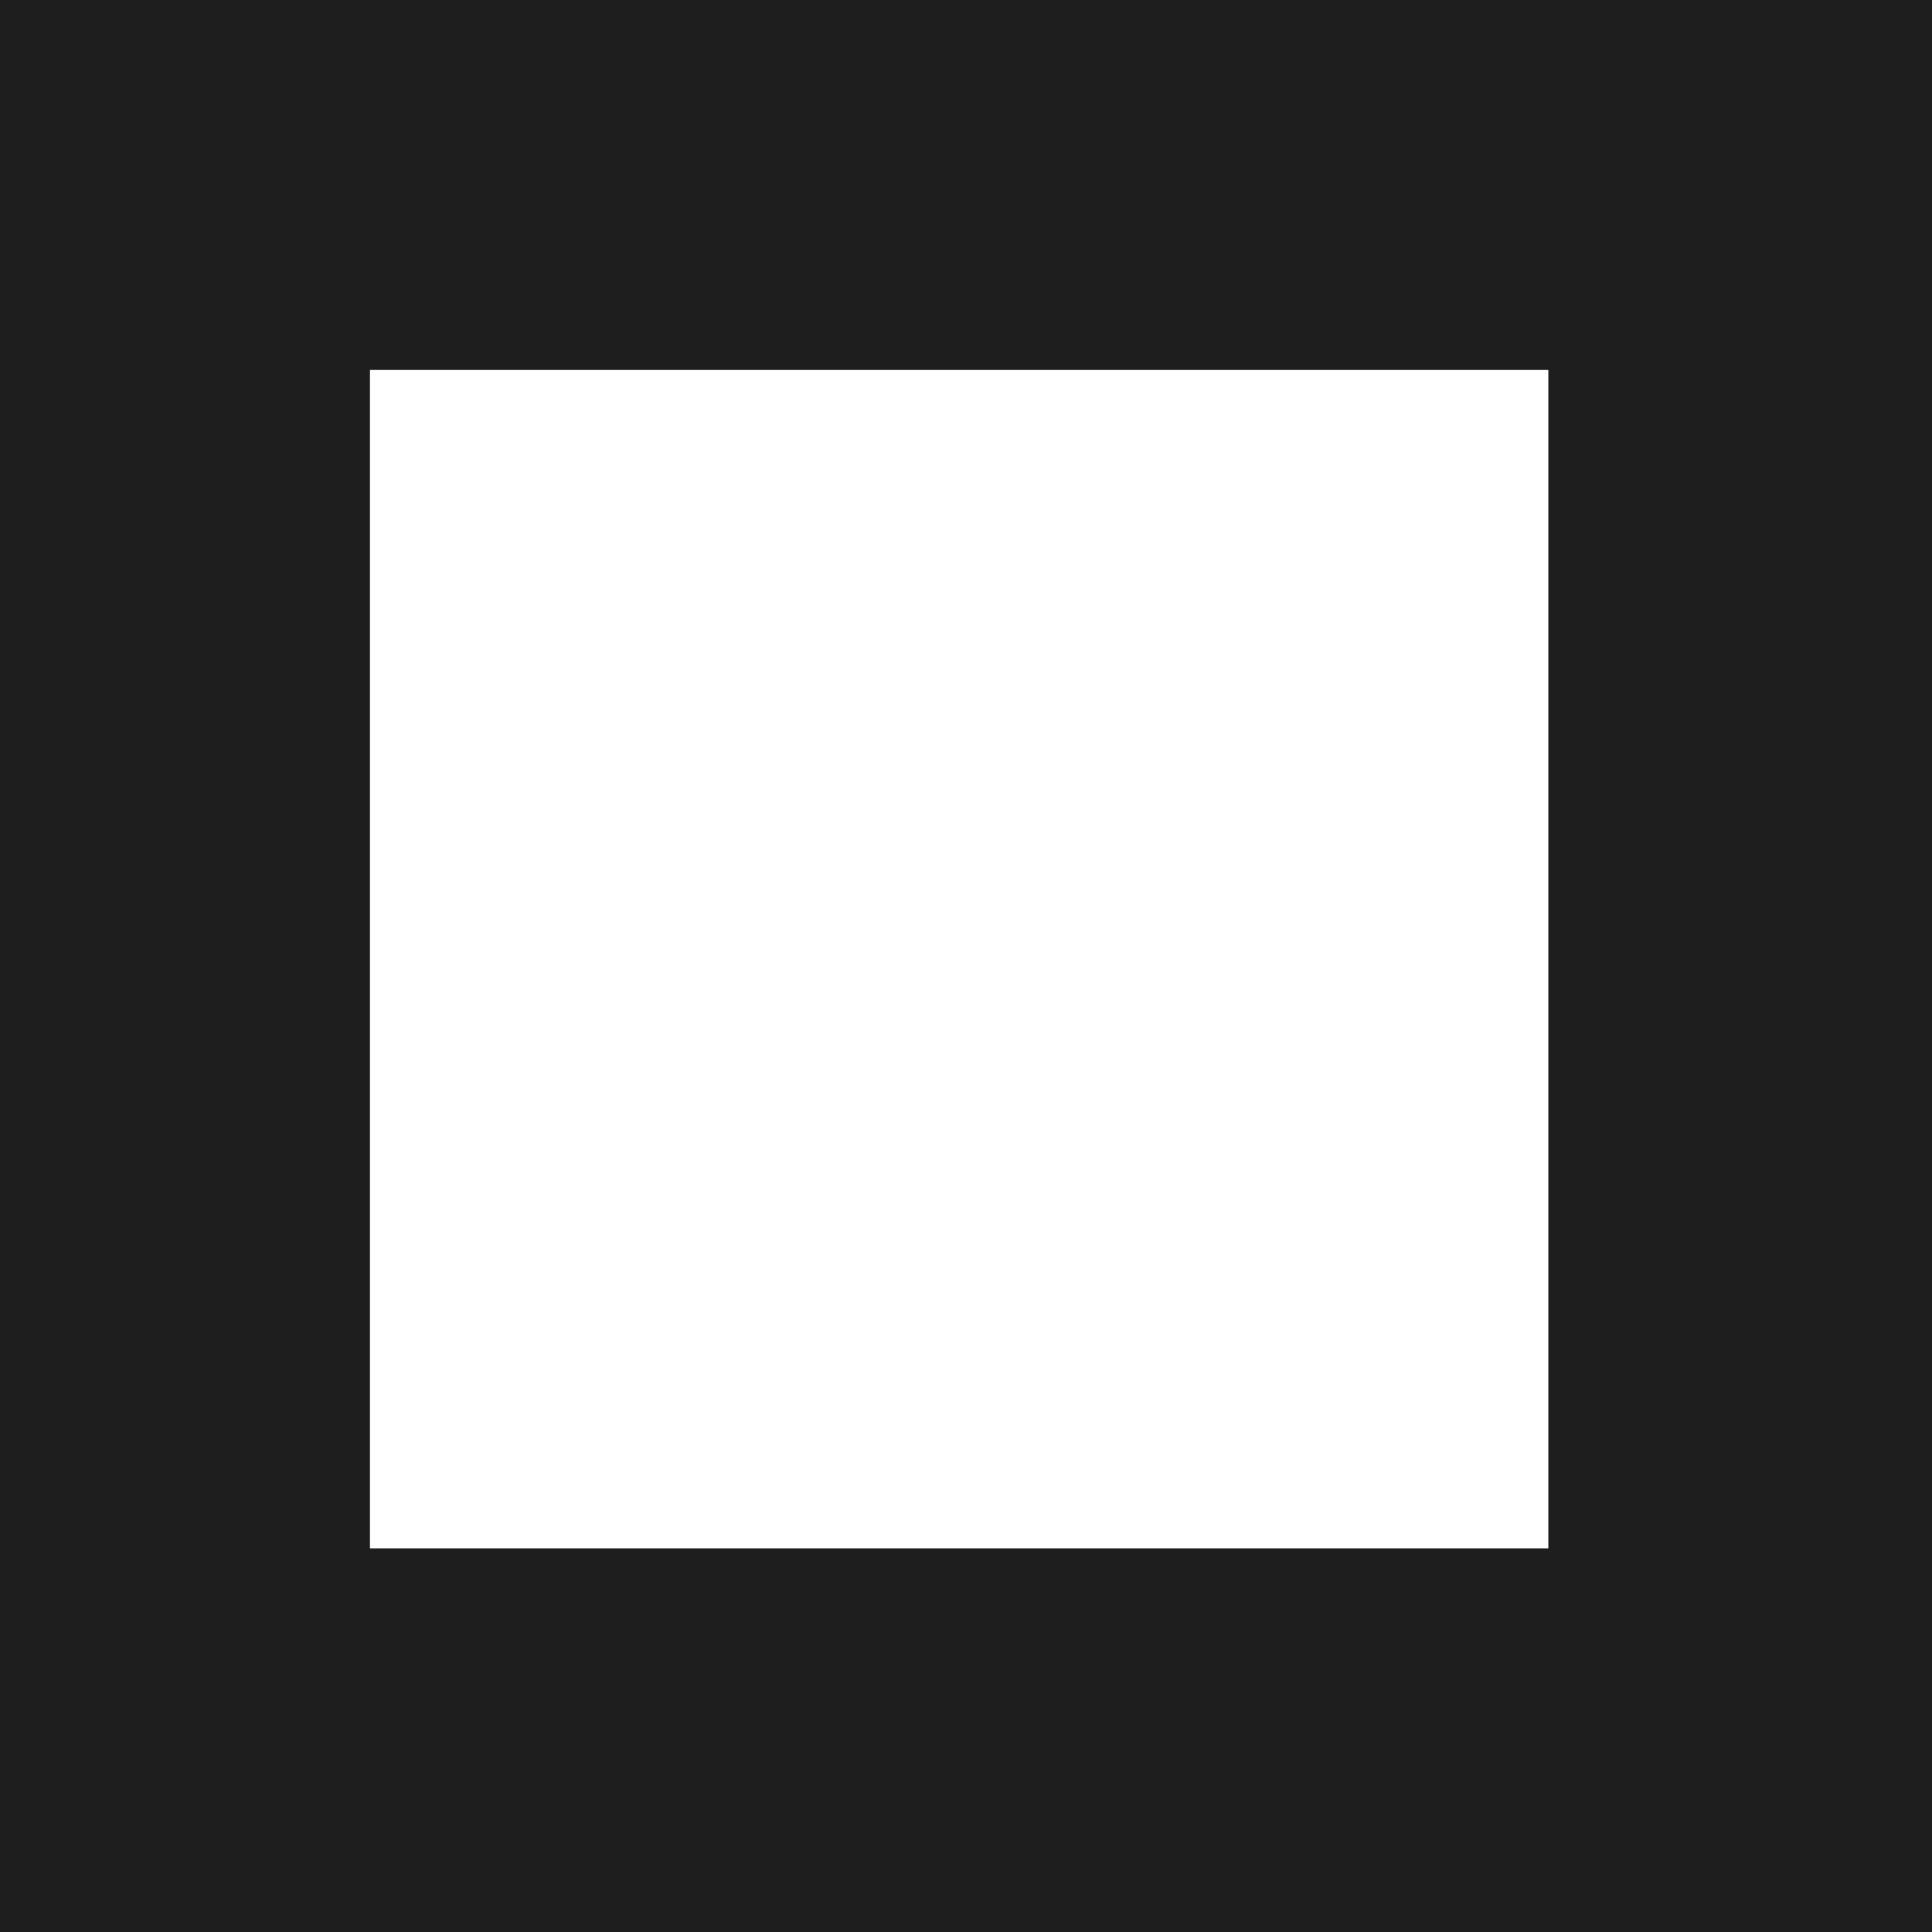 <?xml version="1.0" encoding="utf-8"?>
<!-- Generator: Adobe Illustrator 19.0.0, SVG Export Plug-In . SVG Version: 6.00 Build 0)  -->
<svg version="1.1" id="图层_1" xmlns="http://www.w3.org/2000/svg" xmlns:xlink="http://www.w3.org/1999/xlink" x="0px" y="0px"
	 width="14.1px" height="14.1px" viewBox="0 0 14.1 14.1" enable-background="new 0 0 14.1 14.1" xml:space="preserve">
<path id="XMLID_153_" fill="#1E1E1E" d="M0,0v14.1h14.1V0H0z M11.3,11.3H2.7V2.7h8.6V11.3z"/>
</svg>
